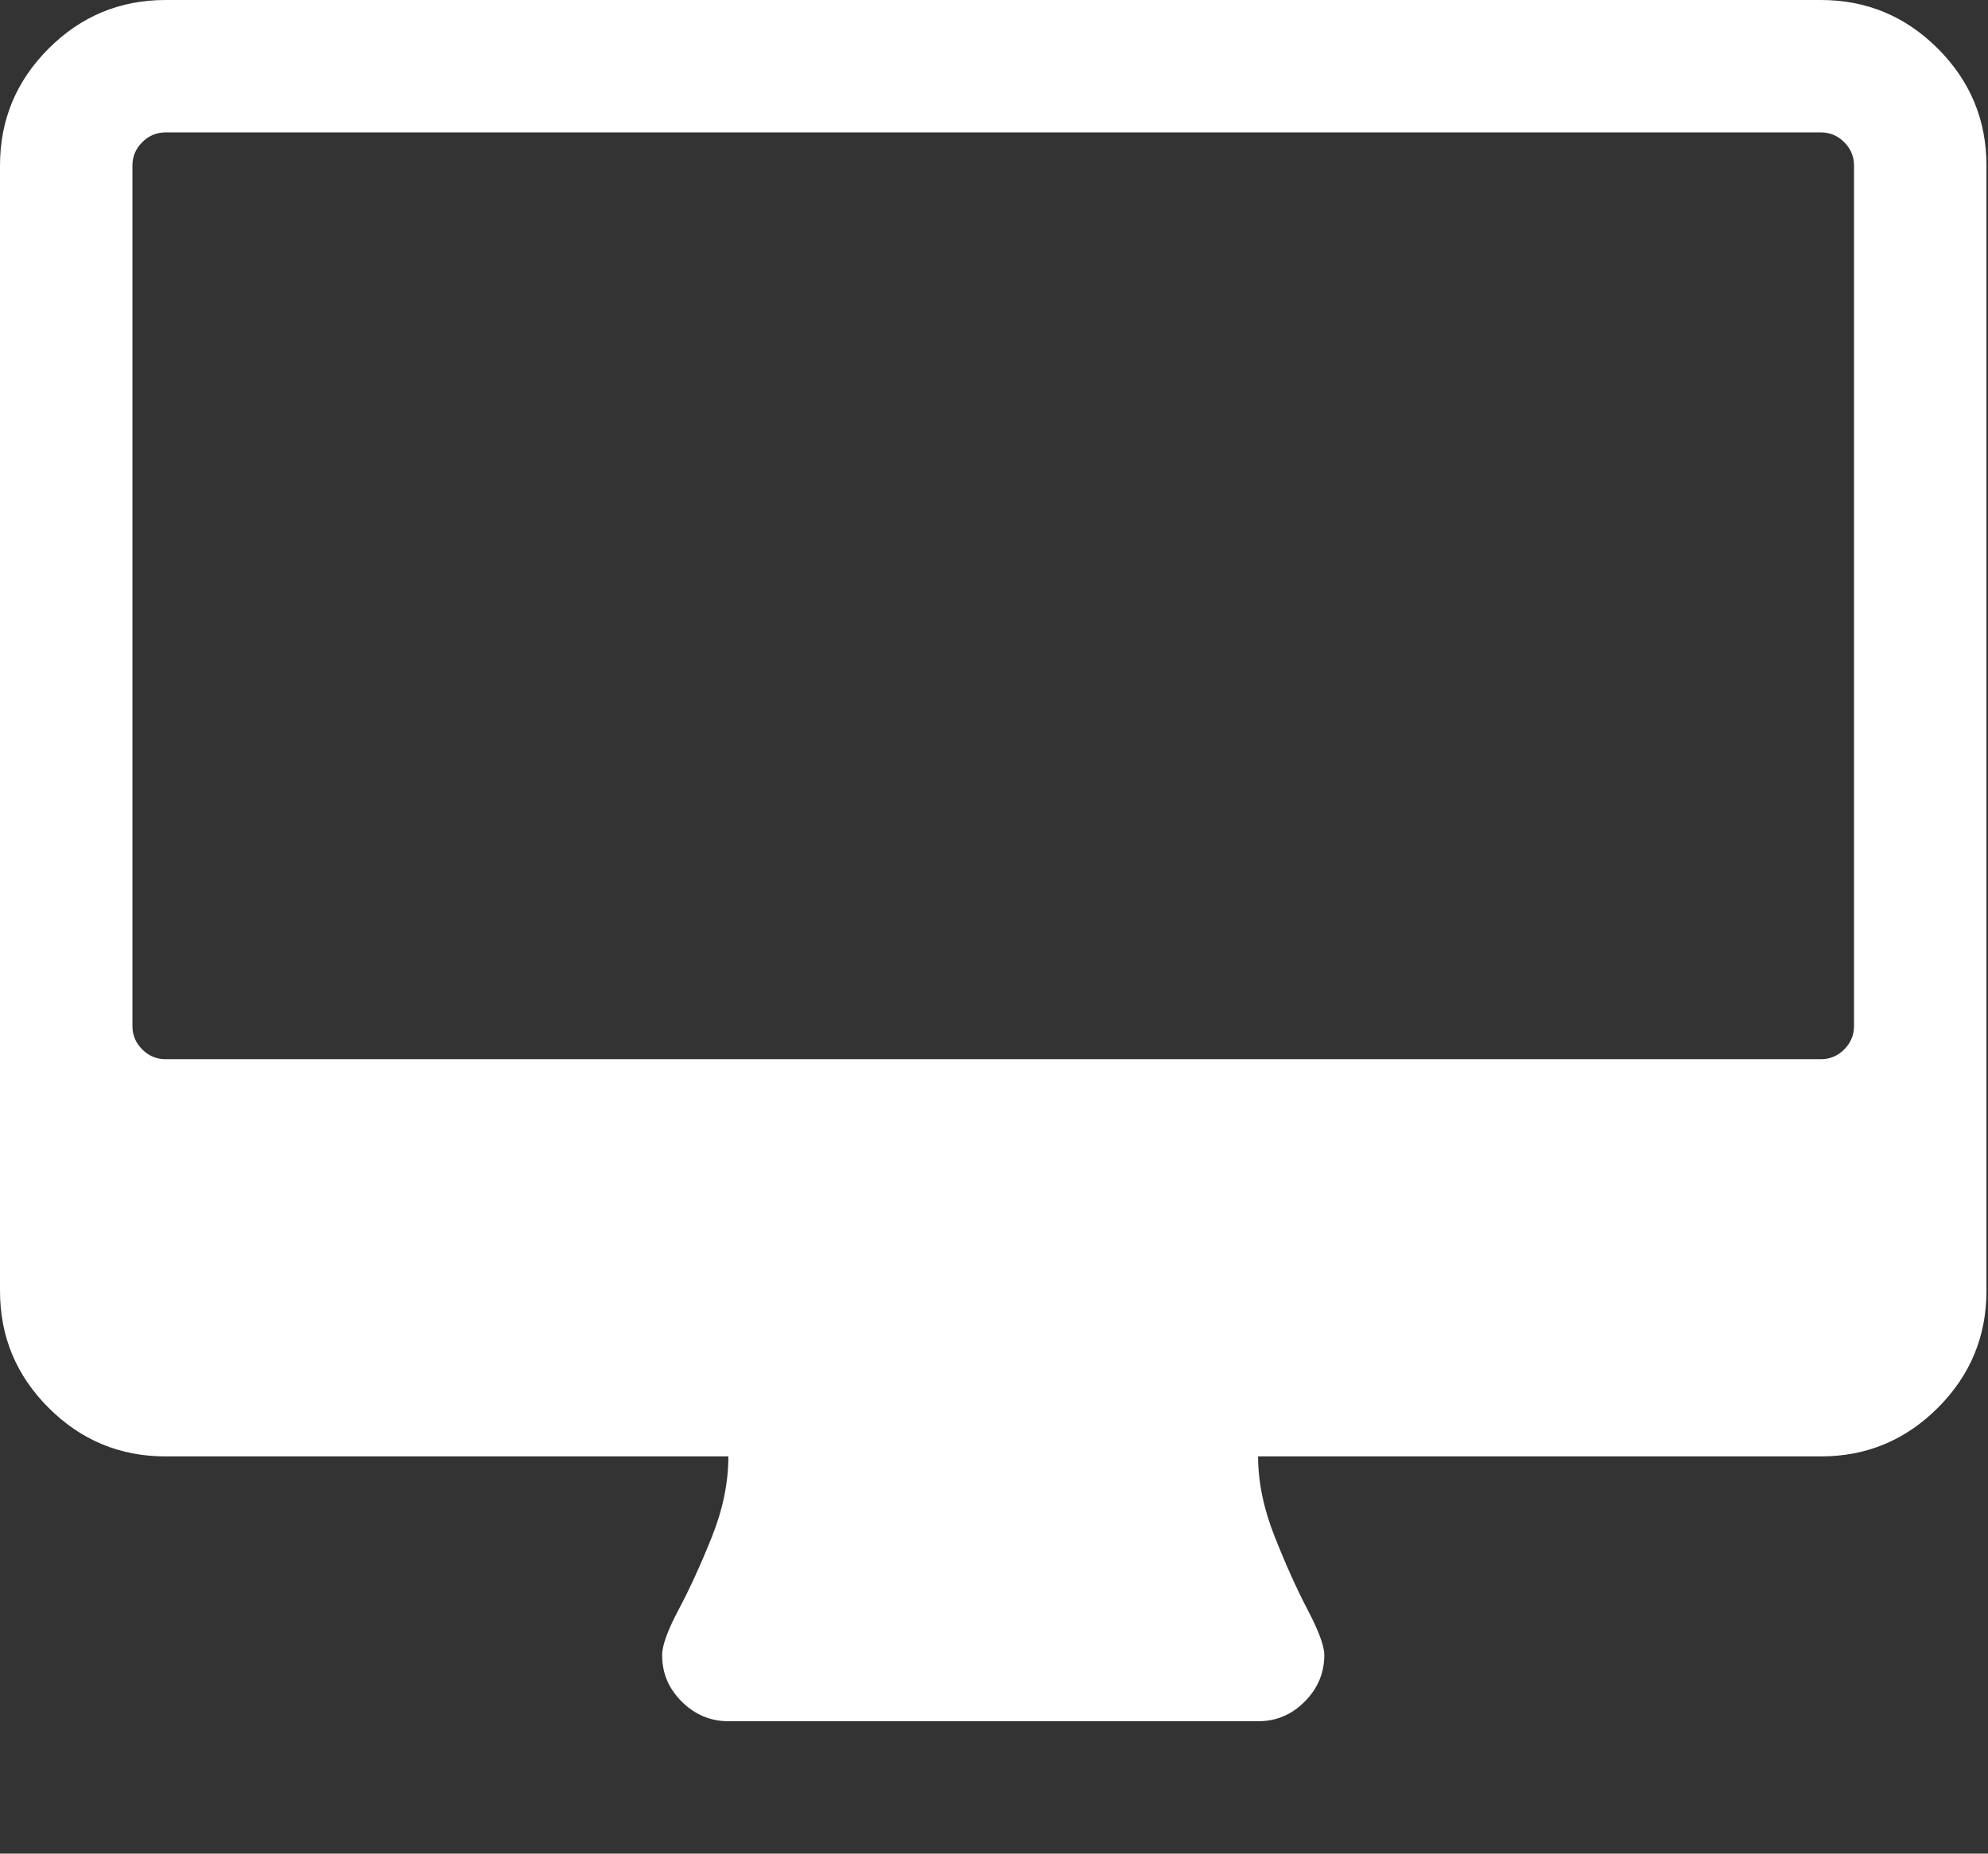 <?xml version="1.0" standalone="no"?>
<!DOCTYPE svg PUBLIC "-//W3C//DTD SVG 1.1//EN" "http://www.w3.org/Graphics/SVG/1.1/DTD/svg11.dtd">
<svg t="1749812573417" class="icon" viewBox="0 0 1098 1024" version="1.1"
    xmlns="http://www.w3.org/2000/svg" p-id="3804" xmlns:xlink="http://www.w3.org/1999/xlink"
    width="214.453" height="200">
    <rect x="0" y="0" width="1098" height="1024" fill="#333333" stroke="none"/>
    <path
        d="M1024 566.857l0-475.429q0-7.461-5.413-12.873t-12.873-5.413l-914.286 0q-7.461 0-12.873 5.413t-5.413 12.873l0 475.429q0 7.461 5.413 12.873t12.873 5.413l914.286 0q7.461 0 12.873-5.413t5.413-12.873zM1097.143 91.429l0 621.714q0 37.742-26.843 64.585t-64.585 26.843l-310.857 0q0 21.138 9.143 44.251t18.286 40.594 9.143 24.869q0 14.848-10.825 25.746t-25.746 10.825l-292.571 0q-14.848 0-25.746-10.825t-10.825-25.746q0-7.973 9.143-25.161t18.286-40.009 9.143-44.544l-310.857 0q-37.742 0-64.585-26.843t-26.843-64.585l0-621.714q0-37.742 26.843-64.585t64.585-26.843l914.286 0q37.742 0 64.585 26.843t26.843 64.585z"
        fill="#ffffff" p-id="3805"></path>
</svg>